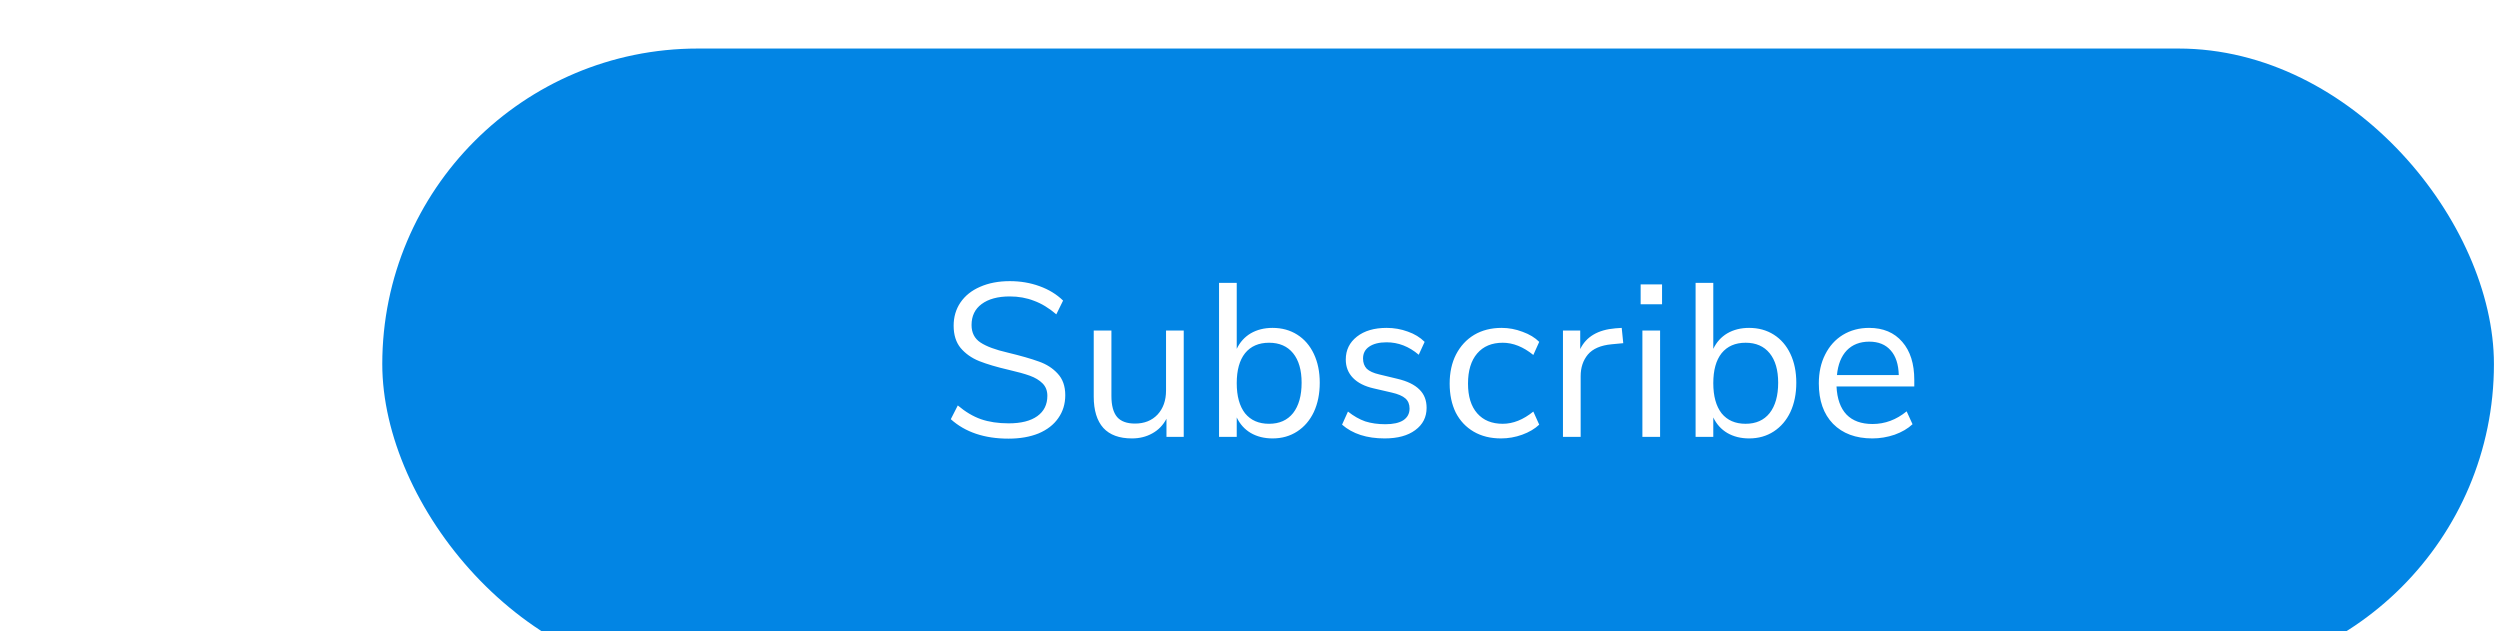 <svg width="206" height="52" viewBox="0 0 206 52" fill="none" xmlns="http://www.w3.org/2000/svg">
<g filter="url(#filter0_d_46_2203)">
<rect x="31.5" width="174" height="52" rx="26" fill="#0285E4"/>
<path d="M83.098 32.144C81.118 32.144 79.534 31.61 78.346 30.542L78.922 29.408C79.546 29.936 80.182 30.314 80.83 30.542C81.49 30.77 82.252 30.884 83.116 30.884C84.136 30.884 84.922 30.686 85.474 30.29C86.026 29.894 86.302 29.336 86.302 28.616C86.302 28.196 86.17 27.854 85.906 27.59C85.642 27.326 85.294 27.116 84.862 26.96C84.43 26.804 83.848 26.642 83.116 26.474C82.132 26.246 81.322 26.006 80.686 25.754C80.062 25.502 79.552 25.142 79.156 24.674C78.772 24.206 78.58 23.594 78.58 22.838C78.58 22.118 78.766 21.482 79.138 20.93C79.522 20.366 80.062 19.934 80.758 19.634C81.466 19.322 82.282 19.166 83.206 19.166C84.082 19.166 84.898 19.304 85.654 19.58C86.422 19.856 87.07 20.252 87.598 20.768L87.04 21.902C86.44 21.386 85.828 21.014 85.204 20.786C84.592 20.546 83.926 20.426 83.206 20.426C82.222 20.426 81.448 20.636 80.884 21.056C80.332 21.464 80.056 22.04 80.056 22.784C80.056 23.42 80.302 23.9 80.794 24.224C81.286 24.548 82.03 24.824 83.026 25.052C84.118 25.316 84.976 25.562 85.6 25.79C86.224 26.006 86.74 26.336 87.148 26.78C87.568 27.224 87.778 27.818 87.778 28.562C87.778 29.282 87.586 29.912 87.202 30.452C86.83 30.992 86.29 31.412 85.582 31.712C84.874 32 84.046 32.144 83.098 32.144ZM97.539 23.234V32H96.117V30.506C95.841 31.034 95.451 31.436 94.947 31.712C94.455 31.988 93.897 32.126 93.273 32.126C92.229 32.126 91.443 31.838 90.915 31.262C90.387 30.674 90.123 29.81 90.123 28.67V23.234H91.581V28.634C91.581 29.414 91.737 29.99 92.049 30.362C92.361 30.722 92.853 30.902 93.525 30.902C94.293 30.902 94.911 30.656 95.379 30.164C95.847 29.66 96.081 29 96.081 28.184V23.234H97.539ZM104.859 23.018C105.627 23.018 106.305 23.204 106.893 23.576C107.481 23.948 107.937 24.476 108.261 25.16C108.585 25.844 108.747 26.636 108.747 27.536C108.747 28.448 108.585 29.252 108.261 29.948C107.937 30.632 107.481 31.166 106.893 31.55C106.305 31.934 105.627 32.126 104.859 32.126C104.175 32.126 103.575 31.976 103.059 31.676C102.555 31.376 102.171 30.95 101.907 30.398V32H100.449V19.31H101.907V24.746C102.171 24.194 102.555 23.768 103.059 23.468C103.575 23.168 104.175 23.018 104.859 23.018ZM104.571 30.92C105.423 30.92 106.083 30.626 106.551 30.038C107.019 29.438 107.253 28.604 107.253 27.536C107.253 26.492 107.019 25.682 106.551 25.106C106.083 24.53 105.423 24.242 104.571 24.242C103.719 24.242 103.059 24.53 102.591 25.106C102.135 25.682 101.907 26.504 101.907 27.572C101.907 28.64 102.135 29.468 102.591 30.056C103.059 30.632 103.719 30.92 104.571 30.92ZM114.096 32.126C112.62 32.126 111.45 31.748 110.586 30.992L111.072 29.912C111.54 30.284 112.014 30.554 112.494 30.722C112.986 30.878 113.538 30.956 114.15 30.956C114.798 30.956 115.29 30.848 115.626 30.632C115.974 30.404 116.148 30.08 116.148 29.66C116.148 29.312 116.034 29.036 115.806 28.832C115.578 28.628 115.2 28.466 114.672 28.346L113.196 28.004C112.452 27.836 111.882 27.548 111.486 27.14C111.09 26.732 110.892 26.228 110.892 25.628C110.892 24.848 111.198 24.218 111.81 23.738C112.422 23.258 113.238 23.018 114.258 23.018C114.87 23.018 115.452 23.12 116.004 23.324C116.556 23.516 117.018 23.798 117.39 24.17L116.904 25.232C116.1 24.548 115.218 24.206 114.258 24.206C113.646 24.206 113.166 24.326 112.818 24.566C112.482 24.794 112.314 25.118 112.314 25.538C112.314 25.886 112.416 26.168 112.62 26.384C112.836 26.588 113.178 26.744 113.646 26.852L115.14 27.212C115.956 27.404 116.562 27.698 116.958 28.094C117.354 28.478 117.552 28.982 117.552 29.606C117.552 30.374 117.24 30.986 116.616 31.442C116.004 31.898 115.164 32.126 114.096 32.126ZM123.682 32.126C122.818 32.126 122.068 31.94 121.432 31.568C120.796 31.196 120.304 30.674 119.956 30.002C119.62 29.318 119.452 28.52 119.452 27.608C119.452 26.696 119.626 25.898 119.974 25.214C120.334 24.518 120.832 23.978 121.468 23.594C122.116 23.21 122.872 23.018 123.736 23.018C124.324 23.018 124.9 23.126 125.464 23.342C126.028 23.546 126.484 23.822 126.832 24.17L126.346 25.25C125.518 24.578 124.678 24.242 123.826 24.242C122.926 24.242 122.224 24.536 121.72 25.124C121.216 25.712 120.964 26.54 120.964 27.608C120.964 28.664 121.216 29.48 121.72 30.056C122.224 30.632 122.926 30.92 123.826 30.92C124.678 30.92 125.518 30.584 126.346 29.912L126.832 30.992C126.46 31.34 125.992 31.616 125.428 31.82C124.864 32.024 124.282 32.126 123.682 32.126ZM133.756 24.278L132.802 24.368C131.902 24.452 131.248 24.734 130.84 25.214C130.444 25.694 130.246 26.288 130.246 26.996V32H128.788V23.234H130.21V24.764C130.702 23.744 131.668 23.174 133.108 23.054L133.63 23.018L133.756 24.278ZM135.333 32V23.234H136.791V32H135.333ZM135.189 19.436H136.953V21.074H135.189V19.436ZM144.127 23.018C144.895 23.018 145.573 23.204 146.161 23.576C146.749 23.948 147.205 24.476 147.529 25.16C147.853 25.844 148.015 26.636 148.015 27.536C148.015 28.448 147.853 29.252 147.529 29.948C147.205 30.632 146.749 31.166 146.161 31.55C145.573 31.934 144.895 32.126 144.127 32.126C143.443 32.126 142.843 31.976 142.327 31.676C141.823 31.376 141.439 30.95 141.175 30.398V32H139.717V19.31H141.175V24.746C141.439 24.194 141.823 23.768 142.327 23.468C142.843 23.168 143.443 23.018 144.127 23.018ZM143.839 30.92C144.691 30.92 145.351 30.626 145.819 30.038C146.287 29.438 146.521 28.604 146.521 27.536C146.521 26.492 146.287 25.682 145.819 25.106C145.351 24.53 144.691 24.242 143.839 24.242C142.987 24.242 142.327 24.53 141.859 25.106C141.403 25.682 141.175 26.504 141.175 27.572C141.175 28.64 141.403 29.468 141.859 30.056C142.327 30.632 142.987 30.92 143.839 30.92ZM157.737 27.842H151.329C151.377 28.862 151.653 29.636 152.157 30.164C152.661 30.68 153.375 30.938 154.299 30.938C155.319 30.938 156.255 30.59 157.107 29.894L157.593 30.956C157.209 31.316 156.717 31.604 156.117 31.82C155.517 32.024 154.905 32.126 154.281 32.126C152.913 32.126 151.833 31.724 151.041 30.92C150.261 30.116 149.871 29.006 149.871 27.59C149.871 26.69 150.045 25.898 150.393 25.214C150.741 24.518 151.227 23.978 151.851 23.594C152.487 23.21 153.207 23.018 154.011 23.018C155.175 23.018 156.087 23.402 156.747 24.17C157.407 24.926 157.737 25.97 157.737 27.302V27.842ZM154.029 24.152C153.261 24.152 152.643 24.392 152.175 24.872C151.719 25.352 151.449 26.03 151.365 26.906H156.459C156.435 26.018 156.213 25.34 155.793 24.872C155.373 24.392 154.785 24.152 154.029 24.152Z" fill="white"/>
</g>
<defs>
<filter id="filter0_d_46_2203" x="0.5" y="-27" width="236" height="114" filterUnits="userSpaceOnUse" color-interpolation-filters="sRGB">
<feFlood flood-opacity="0" result="BackgroundImageFix"/>
<feColorMatrix in="SourceAlpha" type="matrix" values="0 0 0 0 0 0 0 0 0 0 0 0 0 0 0 0 0 0 127 0" result="hardAlpha"/>
<feOffset dy="4"/>
<feGaussianBlur stdDeviation="15.5"/>
<feColorMatrix type="matrix" values="0 0 0 0 0 0 0 0 0 0 0 0 0 0 0 0 0 0 0.15 0"/>
<feBlend mode="normal" in2="BackgroundImageFix" result="effect1_dropShadow_46_2203"/>
<feBlend mode="normal" in="SourceGraphic" in2="effect1_dropShadow_46_2203" result="shape"/>
</filter>
</defs>
</svg>
